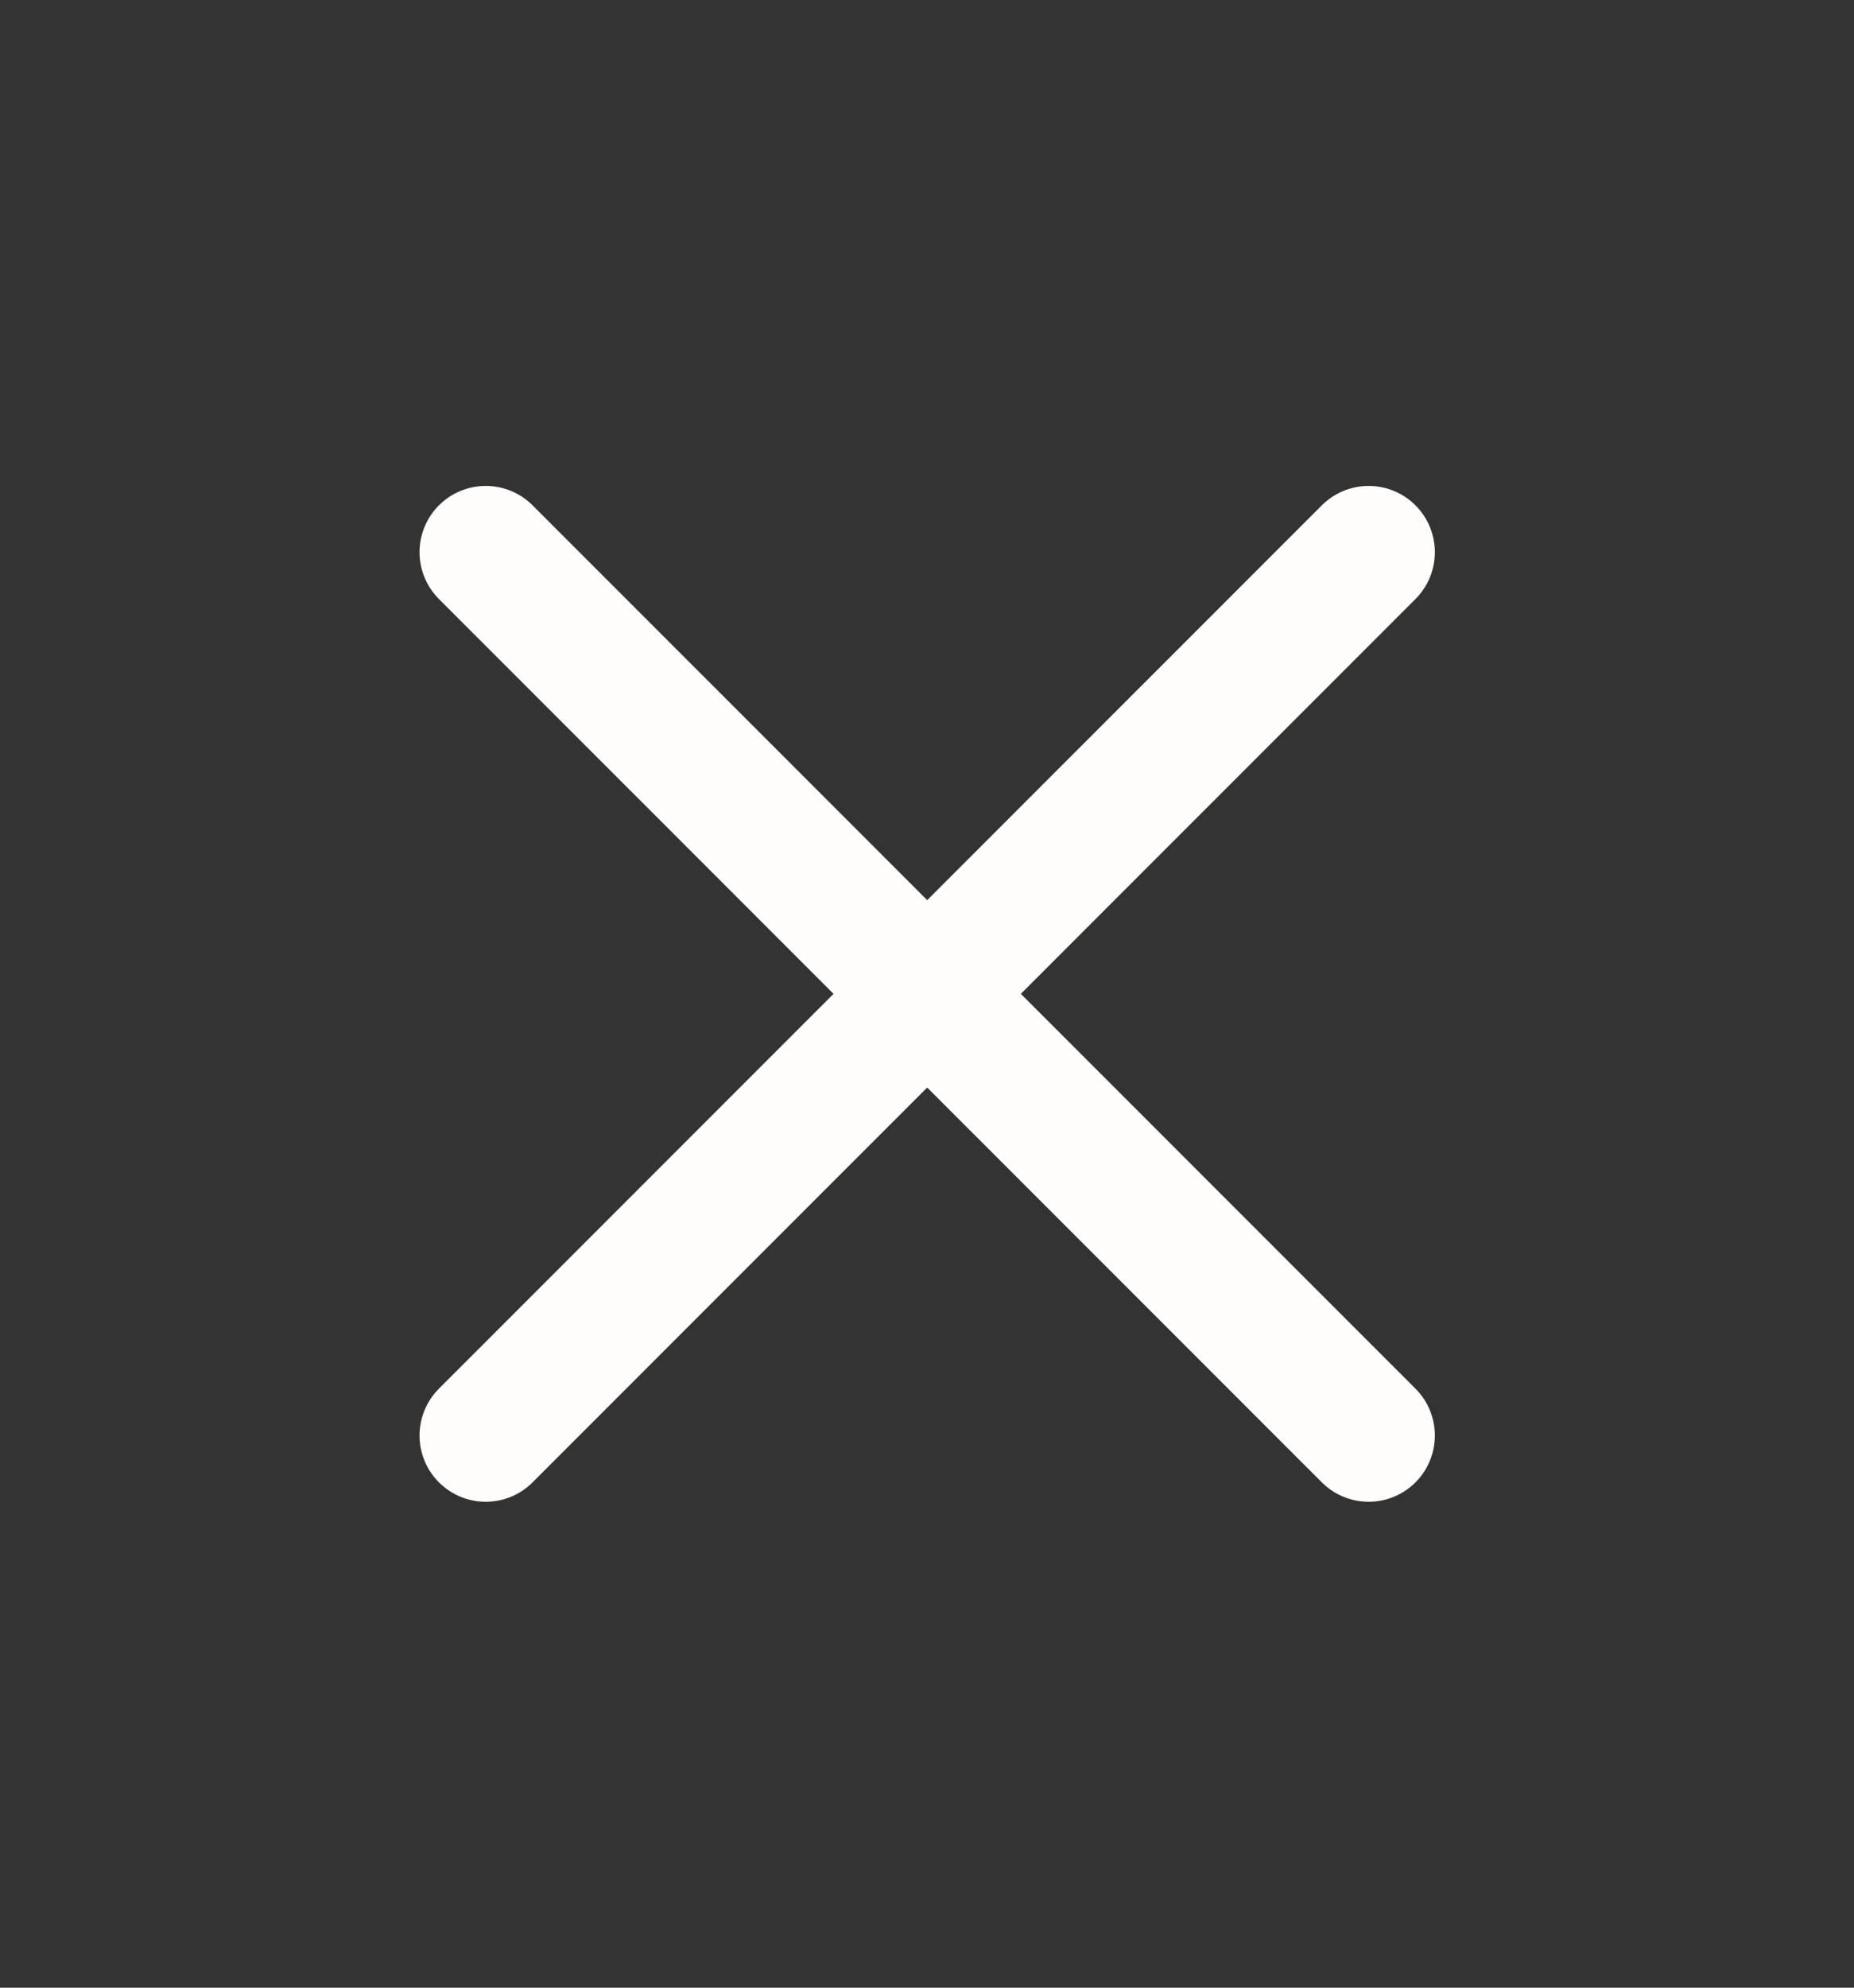 <svg width="14" height="15" viewBox="0 0 14 15" fill="none" xmlns="http://www.w3.org/2000/svg">
<rect x="0" y="0" width="14" height="15" fill="#333333" stroke="none"/>
<path d="M10.335 10.833L3.668 4.167M10.335 4.167L3.668 10.833" stroke="#FFFDFC" stroke-linecap="round" stroke-linejoin="round"/>
</svg>
